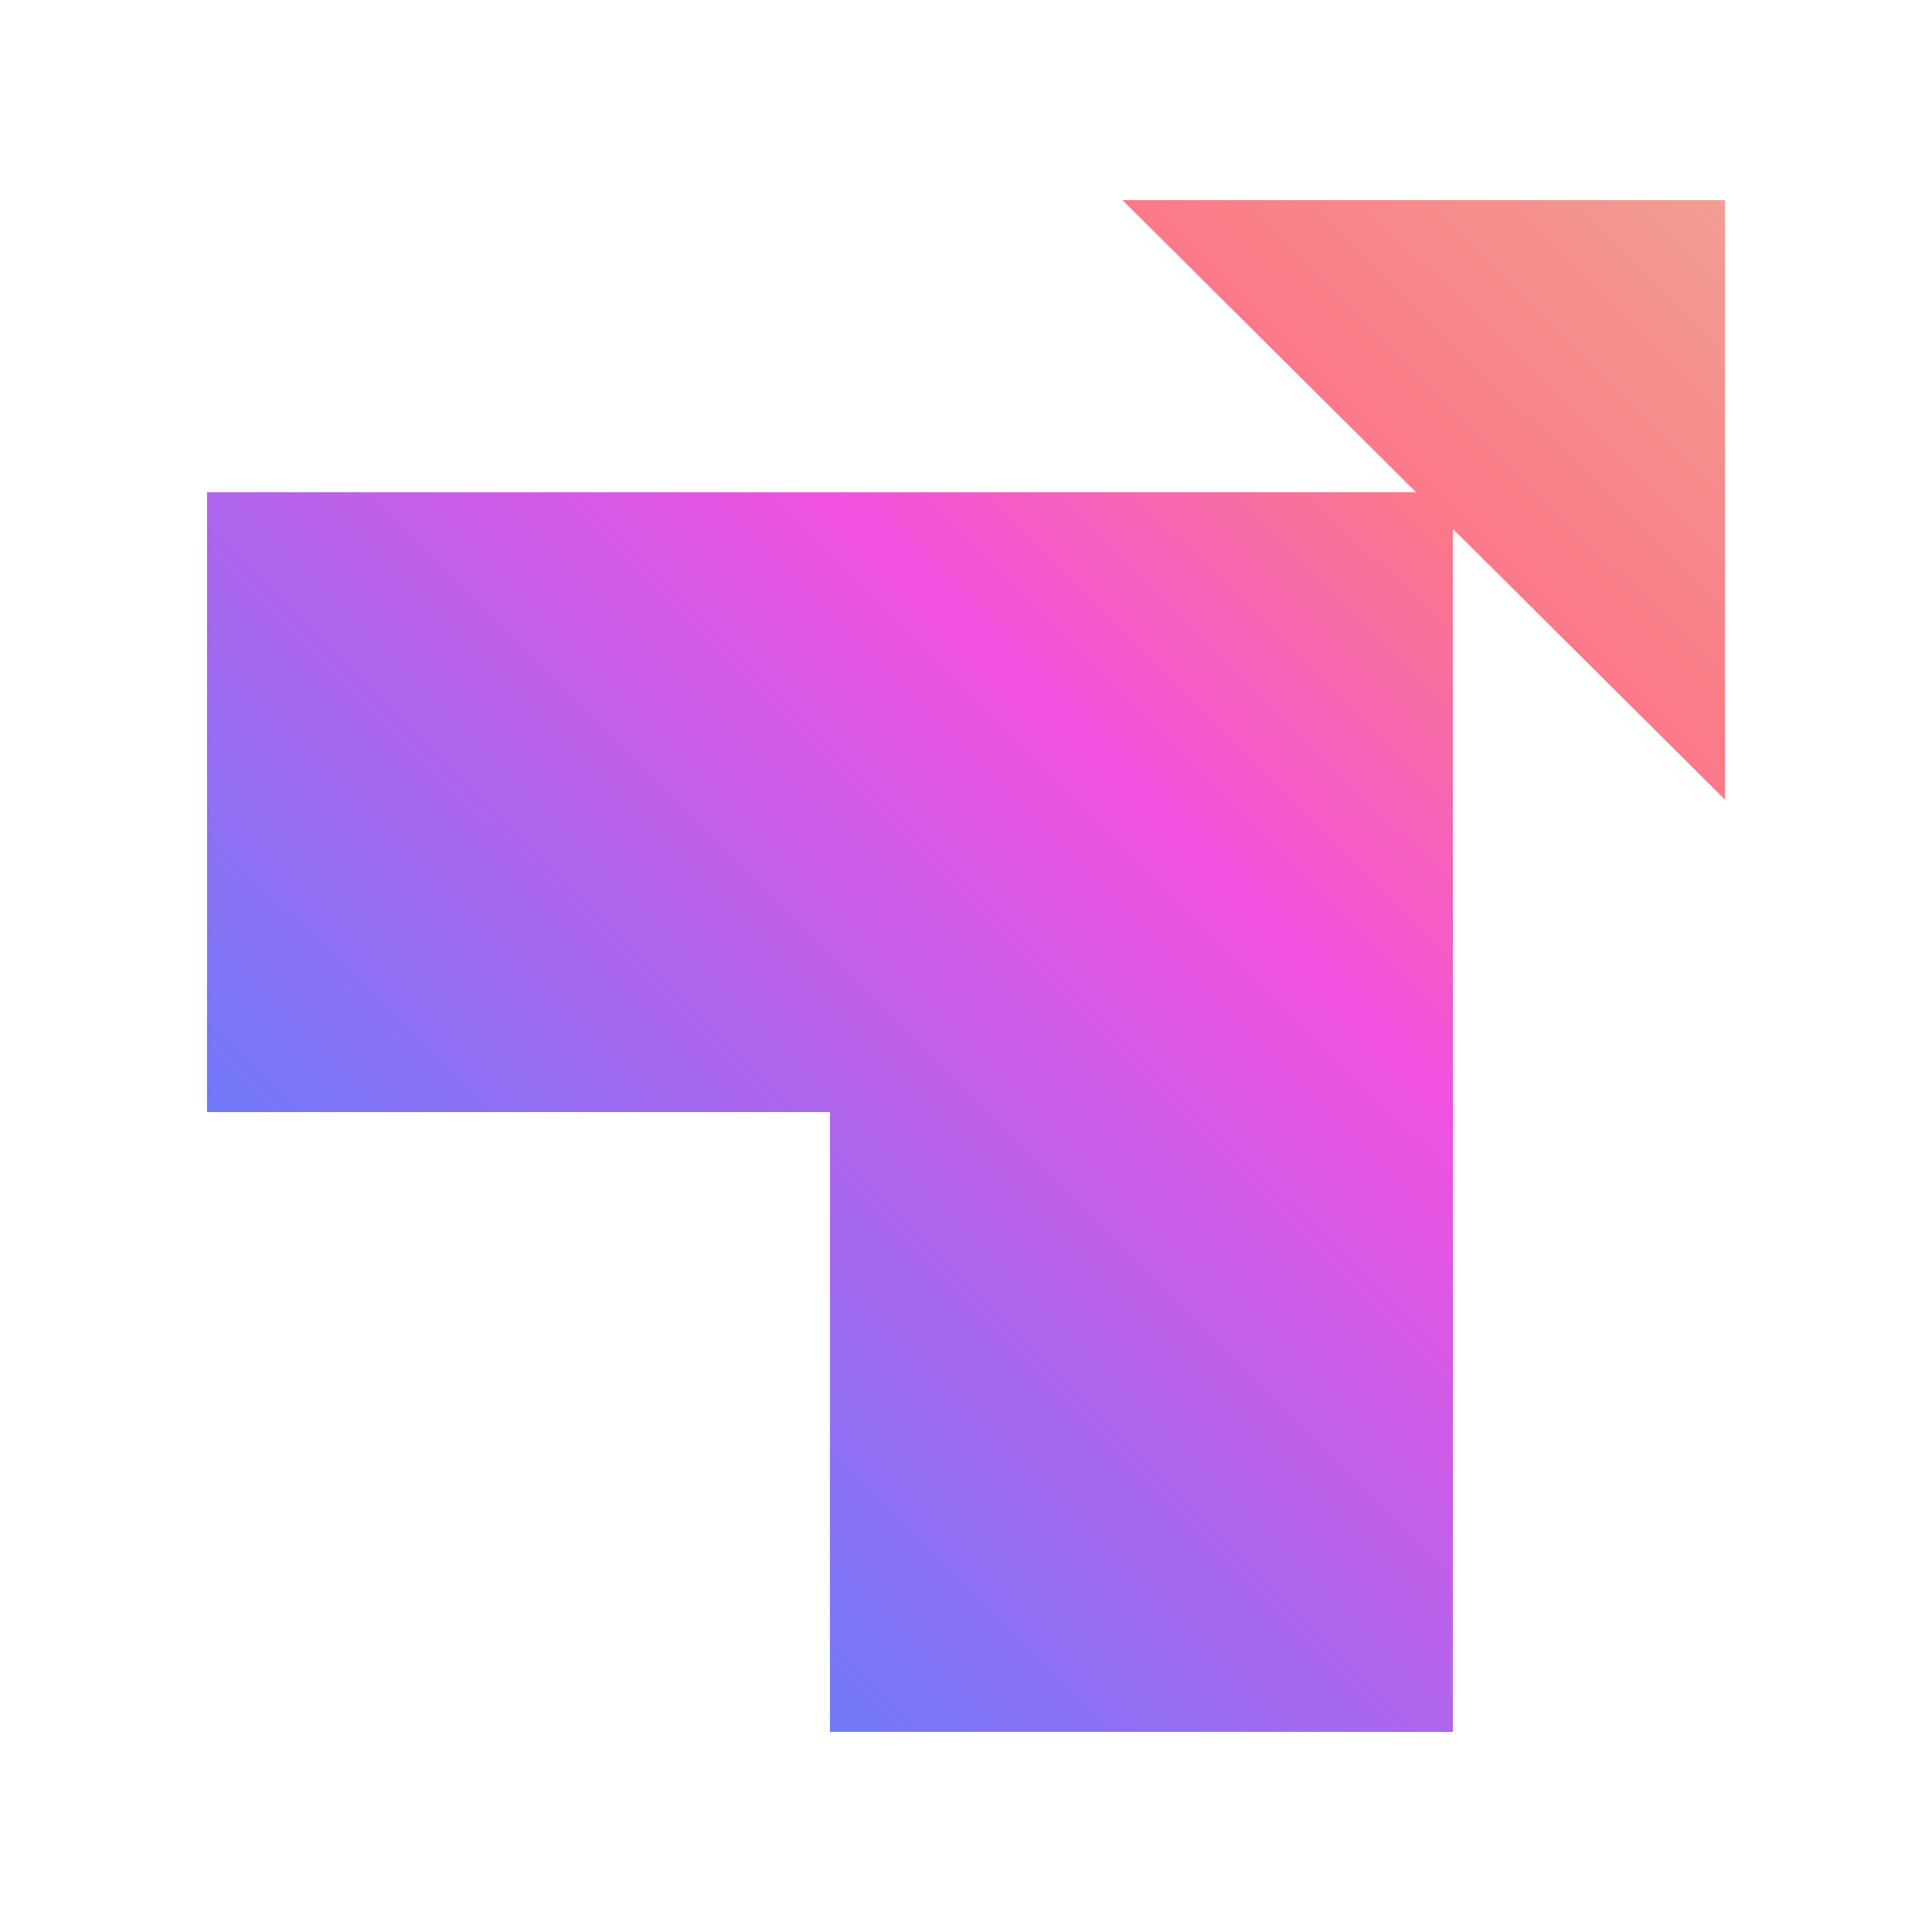<svg width="280" height="280" viewBox="0 0 280 280" fill="none" xmlns="http://www.w3.org/2000/svg">
<path d="M250 29V115.892L210.566 76.655V251H120.283V161.167H30V71.335H205.219L162.672 29H250Z" fill="url(#paint0_linear_1_40)"/>
<defs>
<linearGradient id="paint0_linear_1_40" x1="250" y1="29" x2="52.268" y2="227.724" gradientUnits="userSpaceOnUse">
<stop stop-color="#F29E91"/>
<stop offset="0.219" stop-color="#FB7988"/>
<stop offset="0.433" stop-color="#F151E0"/>
<stop offset="1" stop-color="#4F83FF"/>
</linearGradient>
</defs>
</svg>
